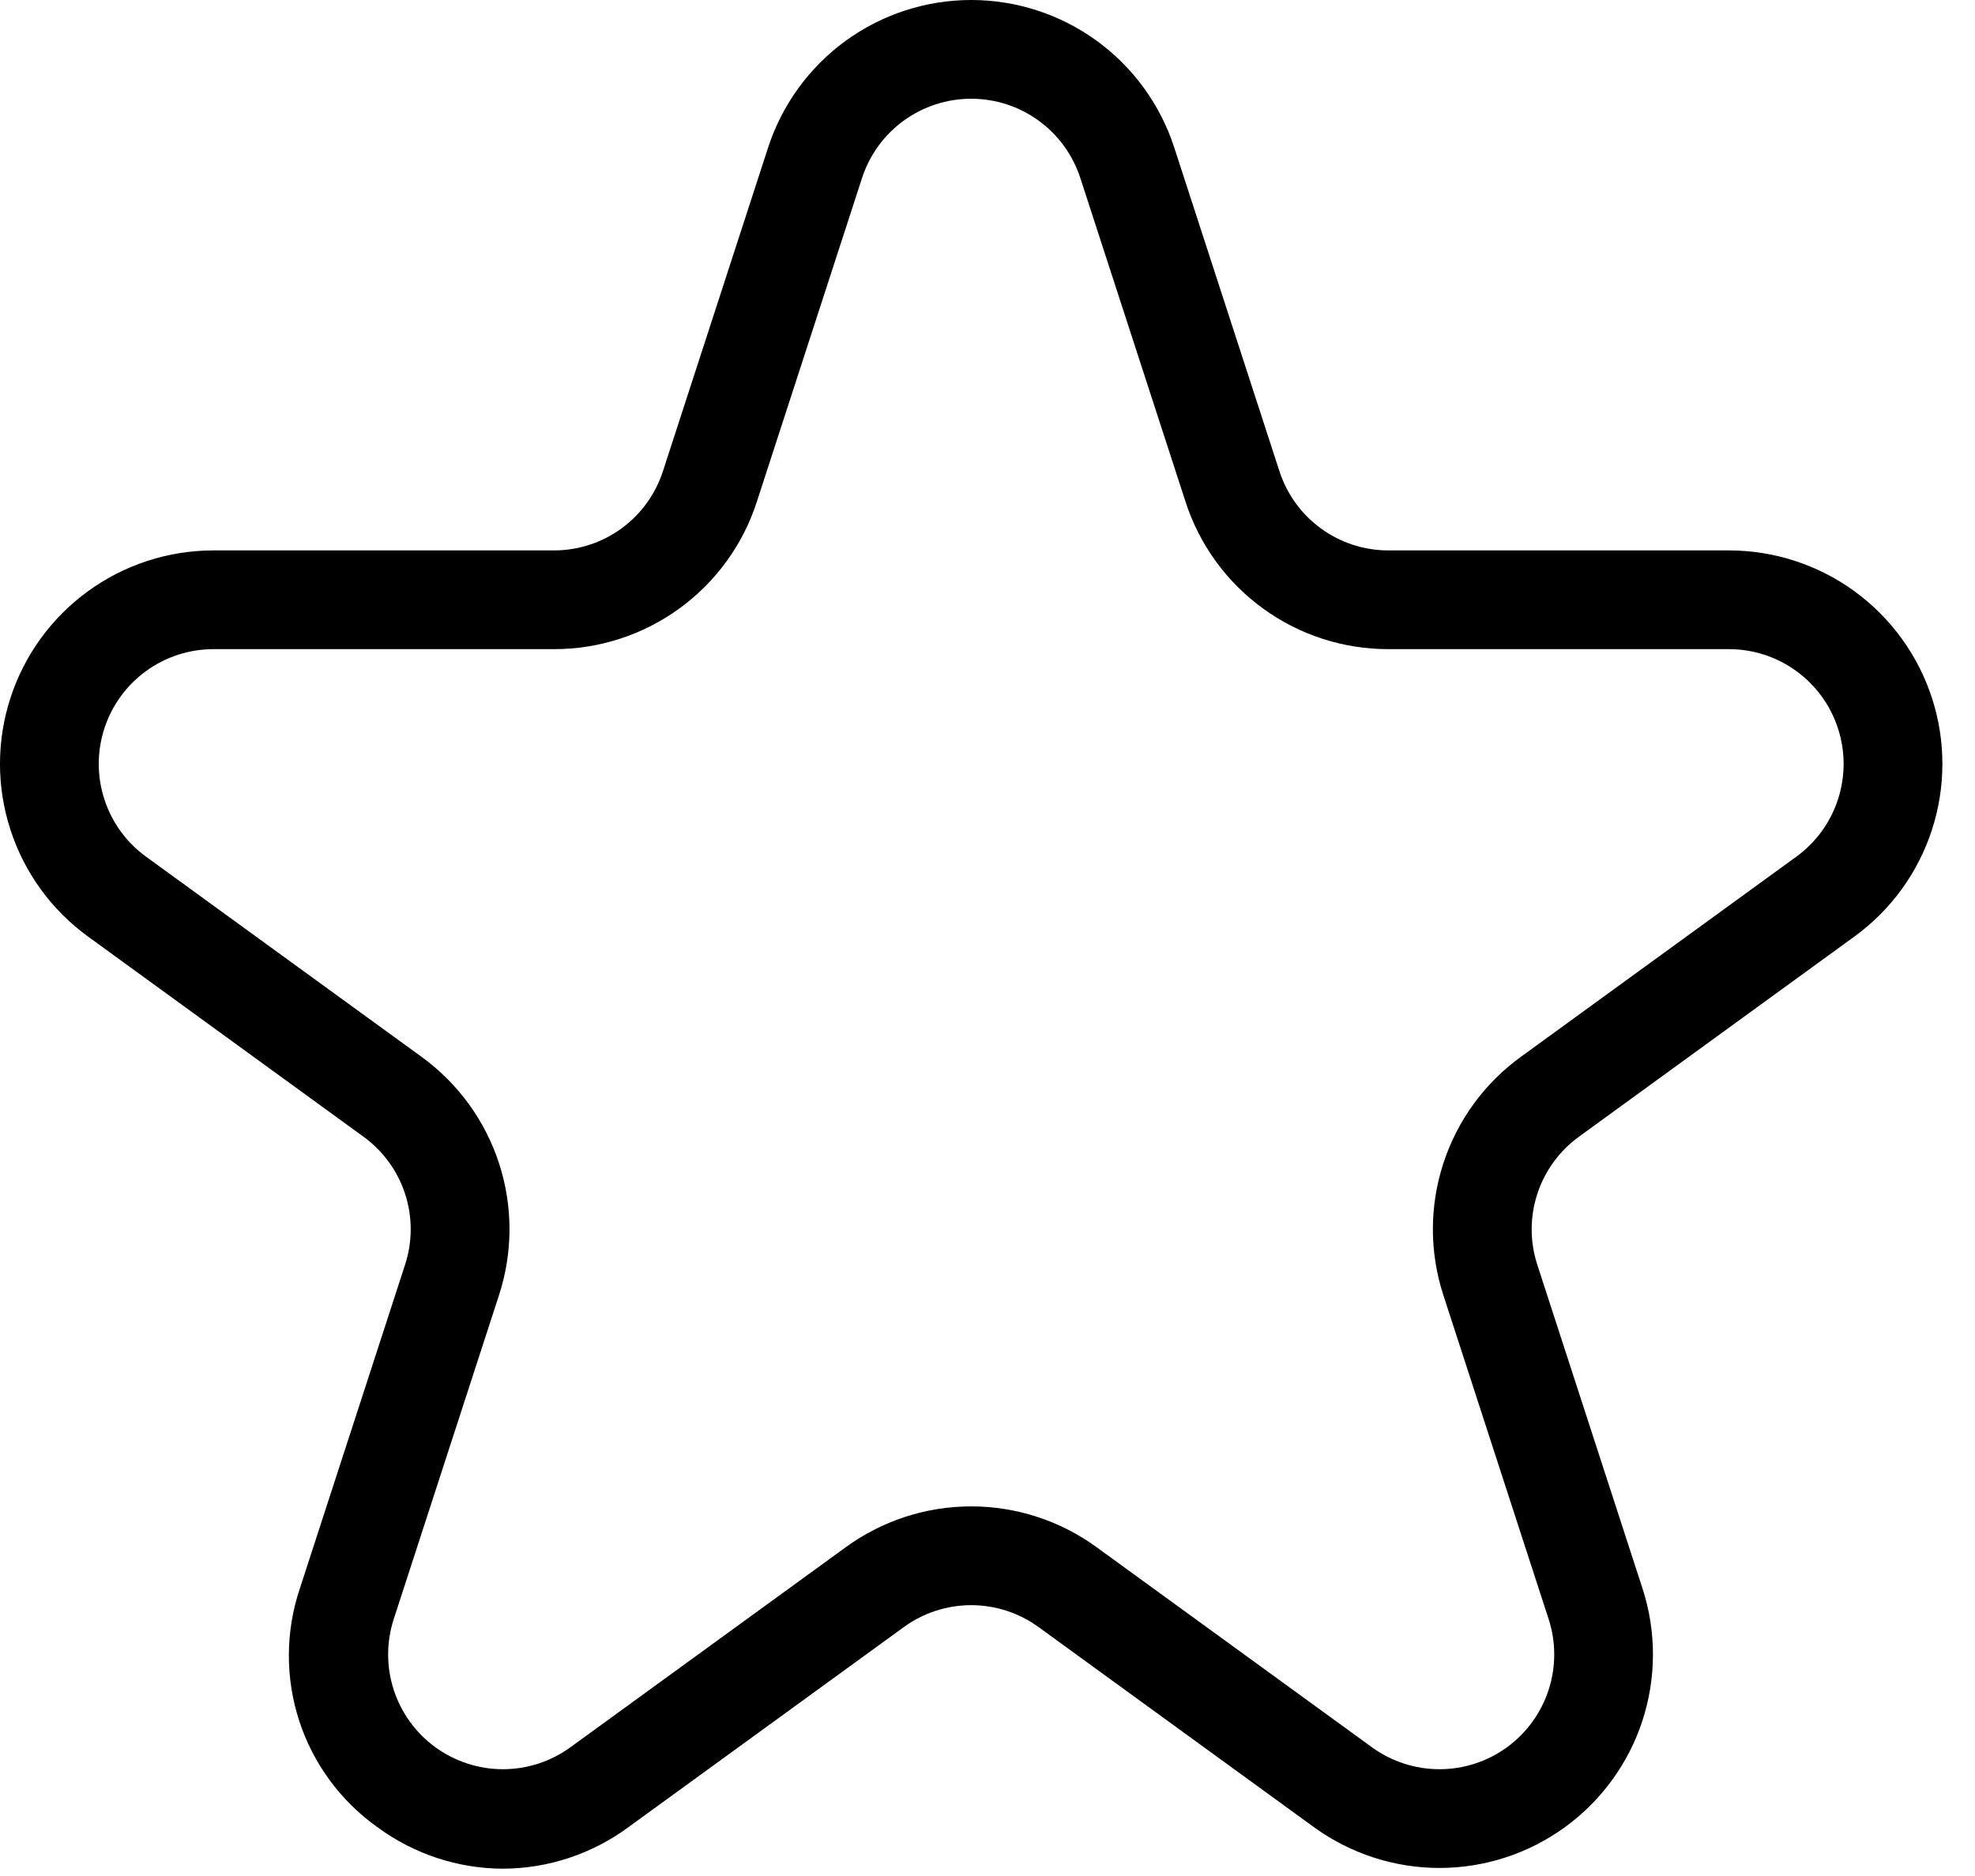 <svg width="40" height="38" viewBox="0 0 40 38" fill="none" xmlns="http://www.w3.org/2000/svg">
<path d="M10.186 37.852C9.271 37.849 8.381 37.554 7.644 37.011C6.898 36.481 6.342 35.725 6.059 34.854C5.776 33.983 5.781 33.044 6.073 32.176L8.203 25.621C8.356 25.154 8.356 24.651 8.205 24.184C8.053 23.718 7.757 23.311 7.359 23.023L1.783 18.971C1.044 18.434 0.494 17.678 0.212 16.809C-0.071 15.941 -0.071 15.005 0.212 14.137C0.494 13.268 1.044 12.511 1.783 11.975C2.521 11.438 3.411 11.149 4.324 11.149H11.217C11.708 11.15 12.187 10.995 12.584 10.706C12.981 10.418 13.276 10.01 13.427 9.543L15.557 2.988C15.84 2.119 16.39 1.363 17.128 0.826C17.867 0.289 18.757 0 19.67 0C20.583 0 21.473 0.289 22.212 0.826C22.95 1.363 23.5 2.119 23.782 2.988L25.912 9.543C26.063 10.01 26.358 10.418 26.756 10.706C27.153 10.995 27.631 11.15 28.122 11.149H35.015C35.928 11.149 36.818 11.438 37.557 11.975C38.295 12.512 38.845 13.268 39.128 14.137C39.41 15.005 39.41 15.941 39.128 16.809C38.846 17.678 38.296 18.434 37.557 18.971L31.981 23.023C31.583 23.311 31.287 23.718 31.135 24.184C30.983 24.651 30.983 25.154 31.136 25.621L33.266 32.176C33.548 33.045 33.548 33.98 33.266 34.849C32.984 35.717 32.434 36.474 31.695 37.011C30.956 37.547 30.067 37.837 29.154 37.837C28.24 37.837 27.351 37.547 26.612 37.011L21.036 32.959C20.639 32.67 20.161 32.514 19.67 32.514C19.179 32.514 18.7 32.67 18.304 32.959L12.727 37.011C11.991 37.554 11.101 37.849 10.186 37.852V37.852ZM19.67 30.513C20.583 30.513 21.473 30.803 22.211 31.341L27.787 35.393C28.184 35.681 28.663 35.837 29.154 35.837C29.644 35.837 30.123 35.682 30.52 35.393C30.917 35.105 31.212 34.698 31.364 34.231C31.516 33.764 31.516 33.261 31.364 32.794L29.234 26.239C28.95 25.371 28.949 24.435 29.232 23.566C29.514 22.697 30.065 21.94 30.805 21.405L36.381 17.353C36.778 17.065 37.074 16.658 37.225 16.191C37.377 15.724 37.377 15.222 37.225 14.755C37.074 14.288 36.778 13.881 36.381 13.593C35.984 13.304 35.506 13.149 35.015 13.149H28.122C27.209 13.151 26.318 12.862 25.579 12.325C24.84 11.788 24.291 11.031 24.01 10.161L21.88 3.606C21.728 3.139 21.433 2.732 21.036 2.444C20.639 2.155 20.16 2 19.67 2C19.179 2 18.701 2.155 18.303 2.444C17.906 2.732 17.611 3.139 17.459 3.606L15.329 10.161C15.049 11.031 14.499 11.788 13.76 12.325C13.021 12.862 12.131 13.151 11.217 13.149H4.324C3.833 13.149 3.355 13.304 2.958 13.593C2.561 13.881 2.266 14.288 2.114 14.755C1.962 15.222 1.962 15.724 2.114 16.191C2.265 16.658 2.561 17.065 2.958 17.353L8.535 21.405C9.275 21.941 9.825 22.697 10.108 23.566C10.39 24.435 10.389 25.371 10.105 26.239L7.975 32.794C7.823 33.261 7.823 33.764 7.975 34.231C8.127 34.698 8.422 35.104 8.819 35.393C9.217 35.681 9.695 35.837 10.185 35.837C10.676 35.837 11.155 35.681 11.552 35.393L17.128 31.341C17.866 30.803 18.756 30.513 19.67 30.513V30.513Z" fill="black"/>
</svg>

